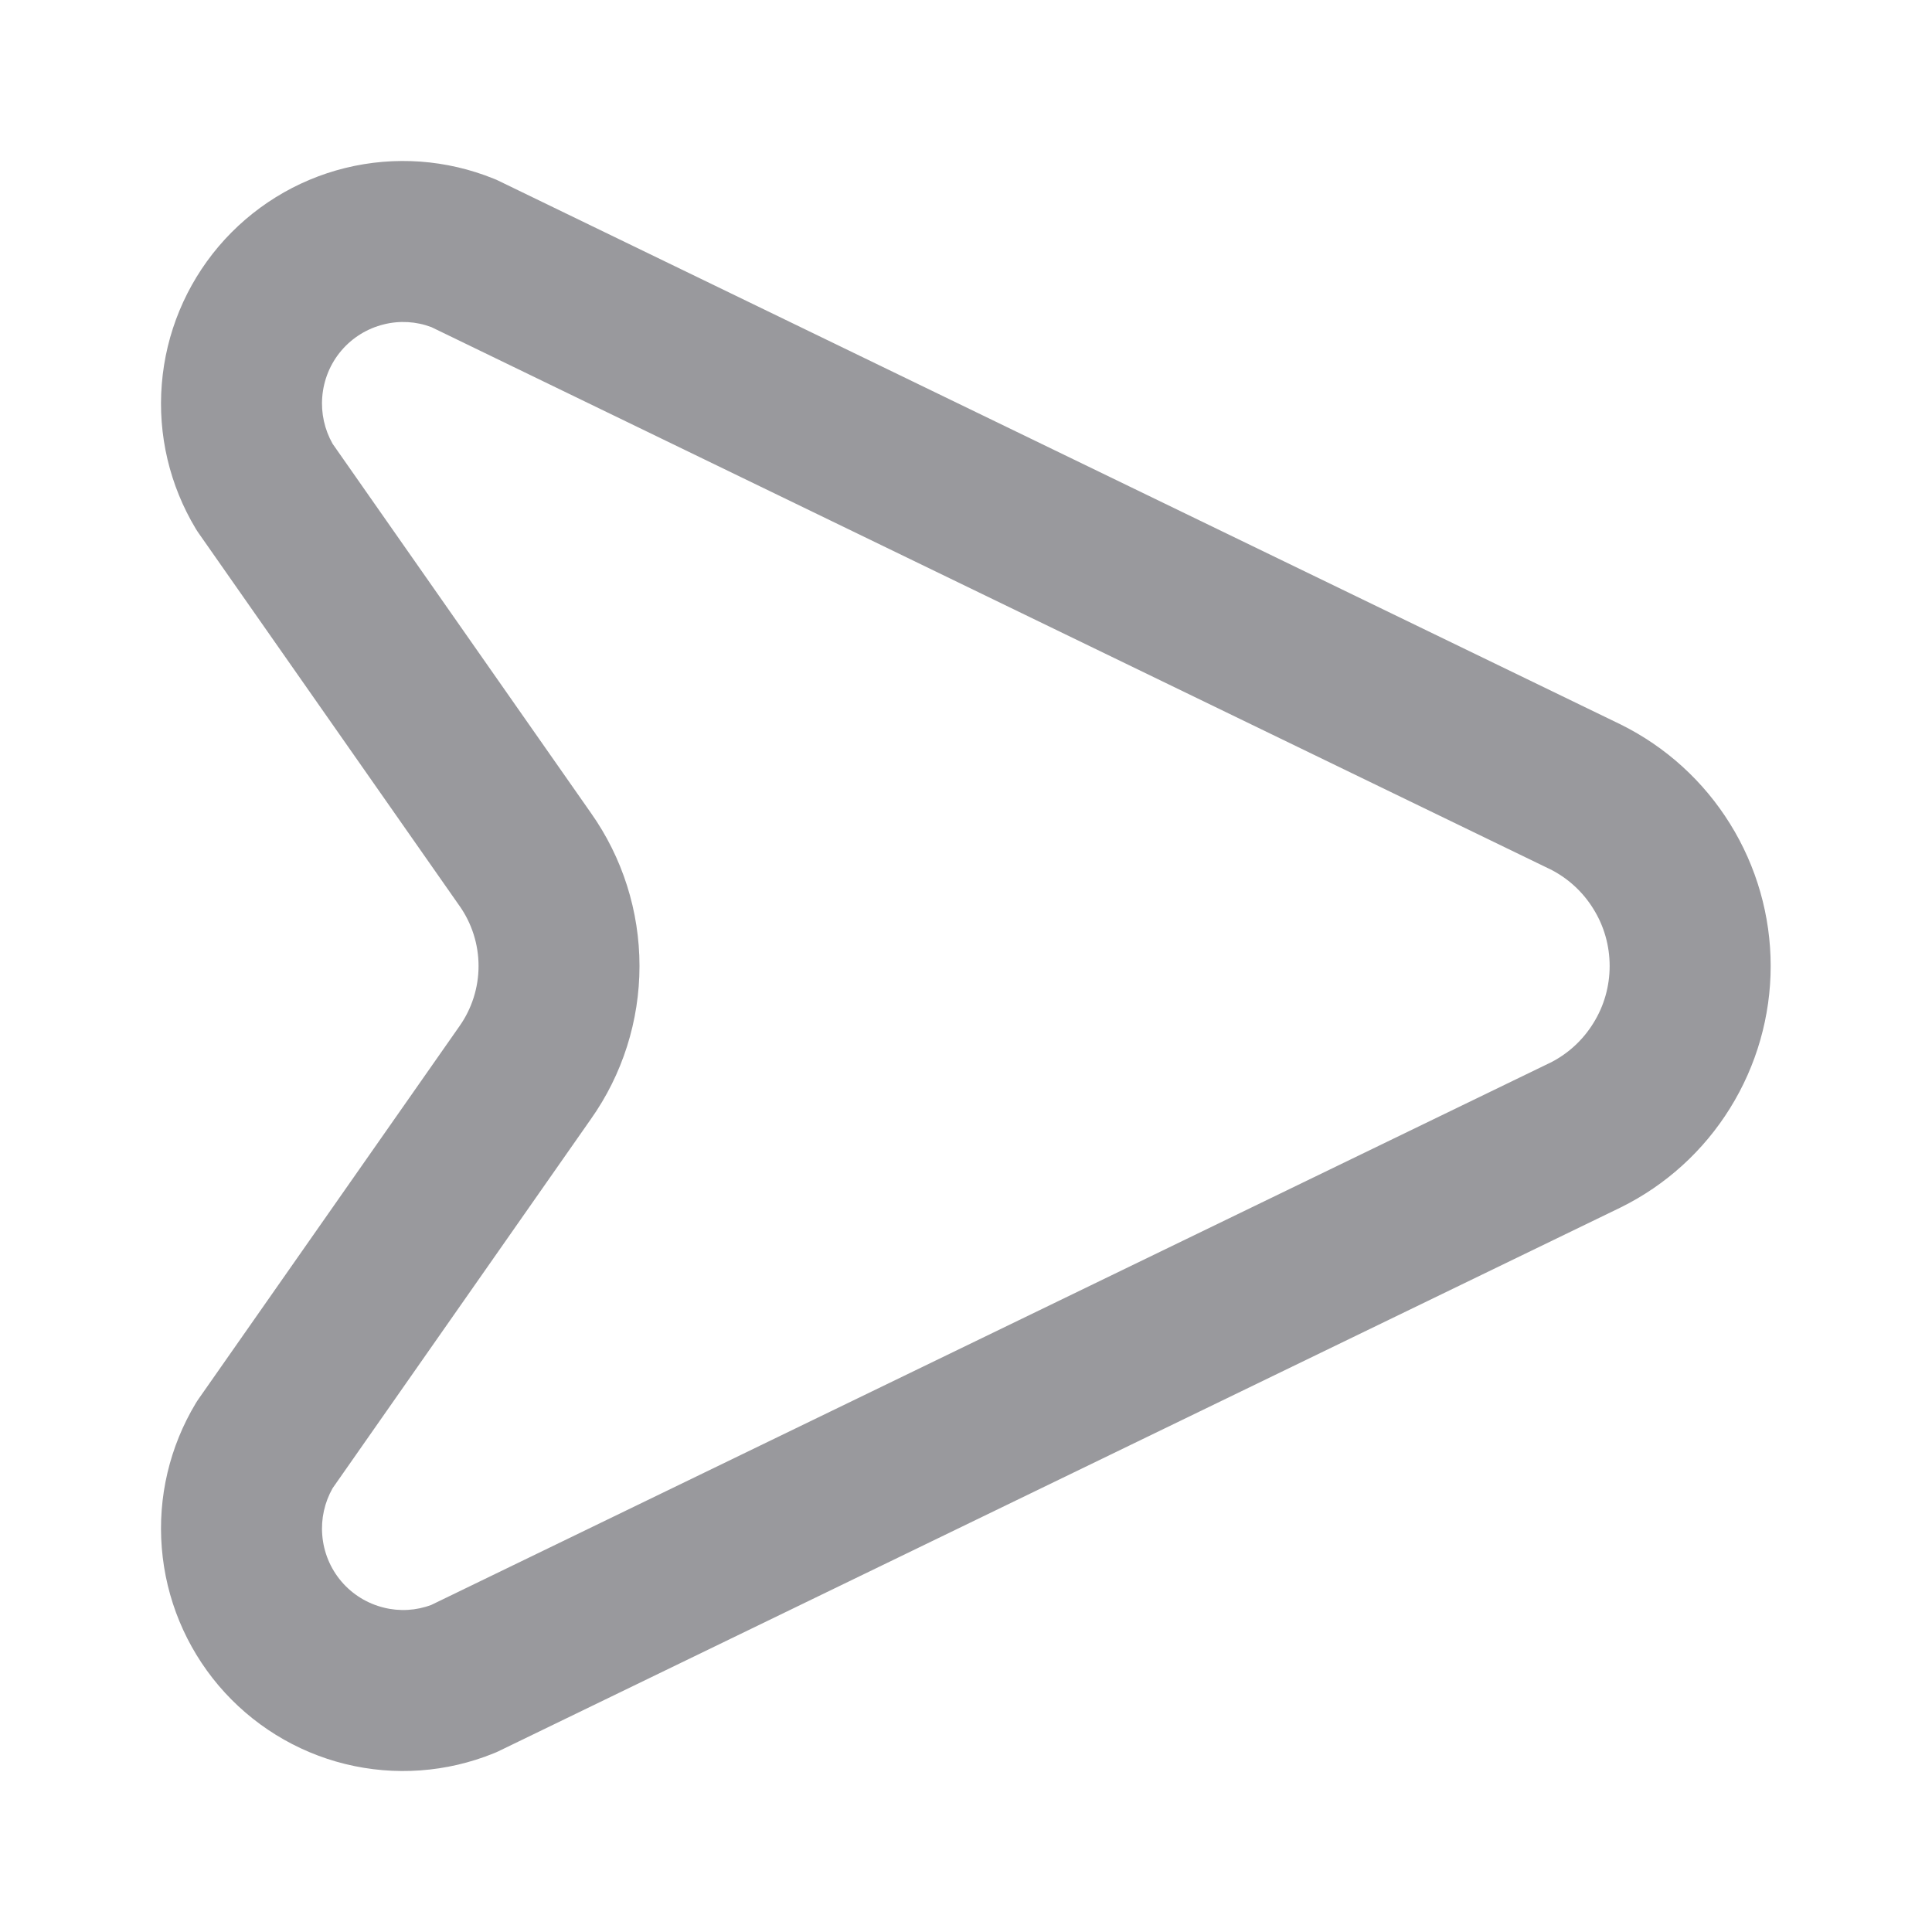 <svg width="20" height="20" viewBox="0 0 20 20" fill="none" xmlns="http://www.w3.org/2000/svg">
<path fill-rule="evenodd" clip-rule="evenodd" d="M4.465 3.386C4.308 3.327 4.136 3.317 3.973 3.358C3.802 3.4 3.648 3.495 3.534 3.629C3.419 3.764 3.35 3.932 3.336 4.109C3.322 4.278 3.36 4.447 3.443 4.594L6.116 8.414C6.444 8.877 6.62 9.432 6.62 10C6.62 10.568 6.444 11.123 6.116 11.586L3.443 15.406C3.36 15.553 3.322 15.722 3.336 15.891C3.35 16.068 3.419 16.236 3.534 16.371C3.648 16.505 3.802 16.6 3.973 16.642C4.136 16.683 4.308 16.673 4.465 16.614L16.04 11.005C16.041 11.005 16.042 11.004 16.043 11.004C16.228 10.912 16.385 10.769 16.494 10.592C16.605 10.415 16.663 10.21 16.663 10C16.663 9.79 16.605 9.585 16.494 9.408C16.385 9.231 16.228 9.088 16.043 8.996C16.042 8.996 16.041 8.995 16.04 8.995L4.465 3.386ZM3.574 1.739C4.086 1.613 4.624 1.652 5.112 1.85C5.129 1.856 5.146 1.864 5.162 1.872L16.778 7.5C17.244 7.731 17.636 8.087 17.91 8.529C18.184 8.97 18.33 9.48 18.33 10C18.33 10.52 18.184 11.03 17.91 11.471C17.636 11.913 17.244 12.269 16.778 12.499L16.772 12.502L5.162 18.128C5.146 18.136 5.129 18.143 5.112 18.15C4.624 18.348 4.086 18.387 3.574 18.261C3.063 18.135 2.605 17.851 2.264 17.45C1.923 17.048 1.717 16.55 1.675 16.025C1.632 15.5 1.756 14.975 2.028 14.524C2.038 14.508 2.048 14.492 2.059 14.477L4.755 10.625C4.884 10.443 4.954 10.224 4.954 10C4.954 9.776 4.884 9.557 4.755 9.375L4.752 9.371L2.059 5.523C2.048 5.508 2.038 5.492 2.028 5.476C1.756 5.025 1.632 4.5 1.675 3.975C1.717 3.45 1.923 2.952 2.264 2.55C2.605 2.149 3.063 1.865 3.574 1.739Z" fill="#99999D"/>
</svg>
